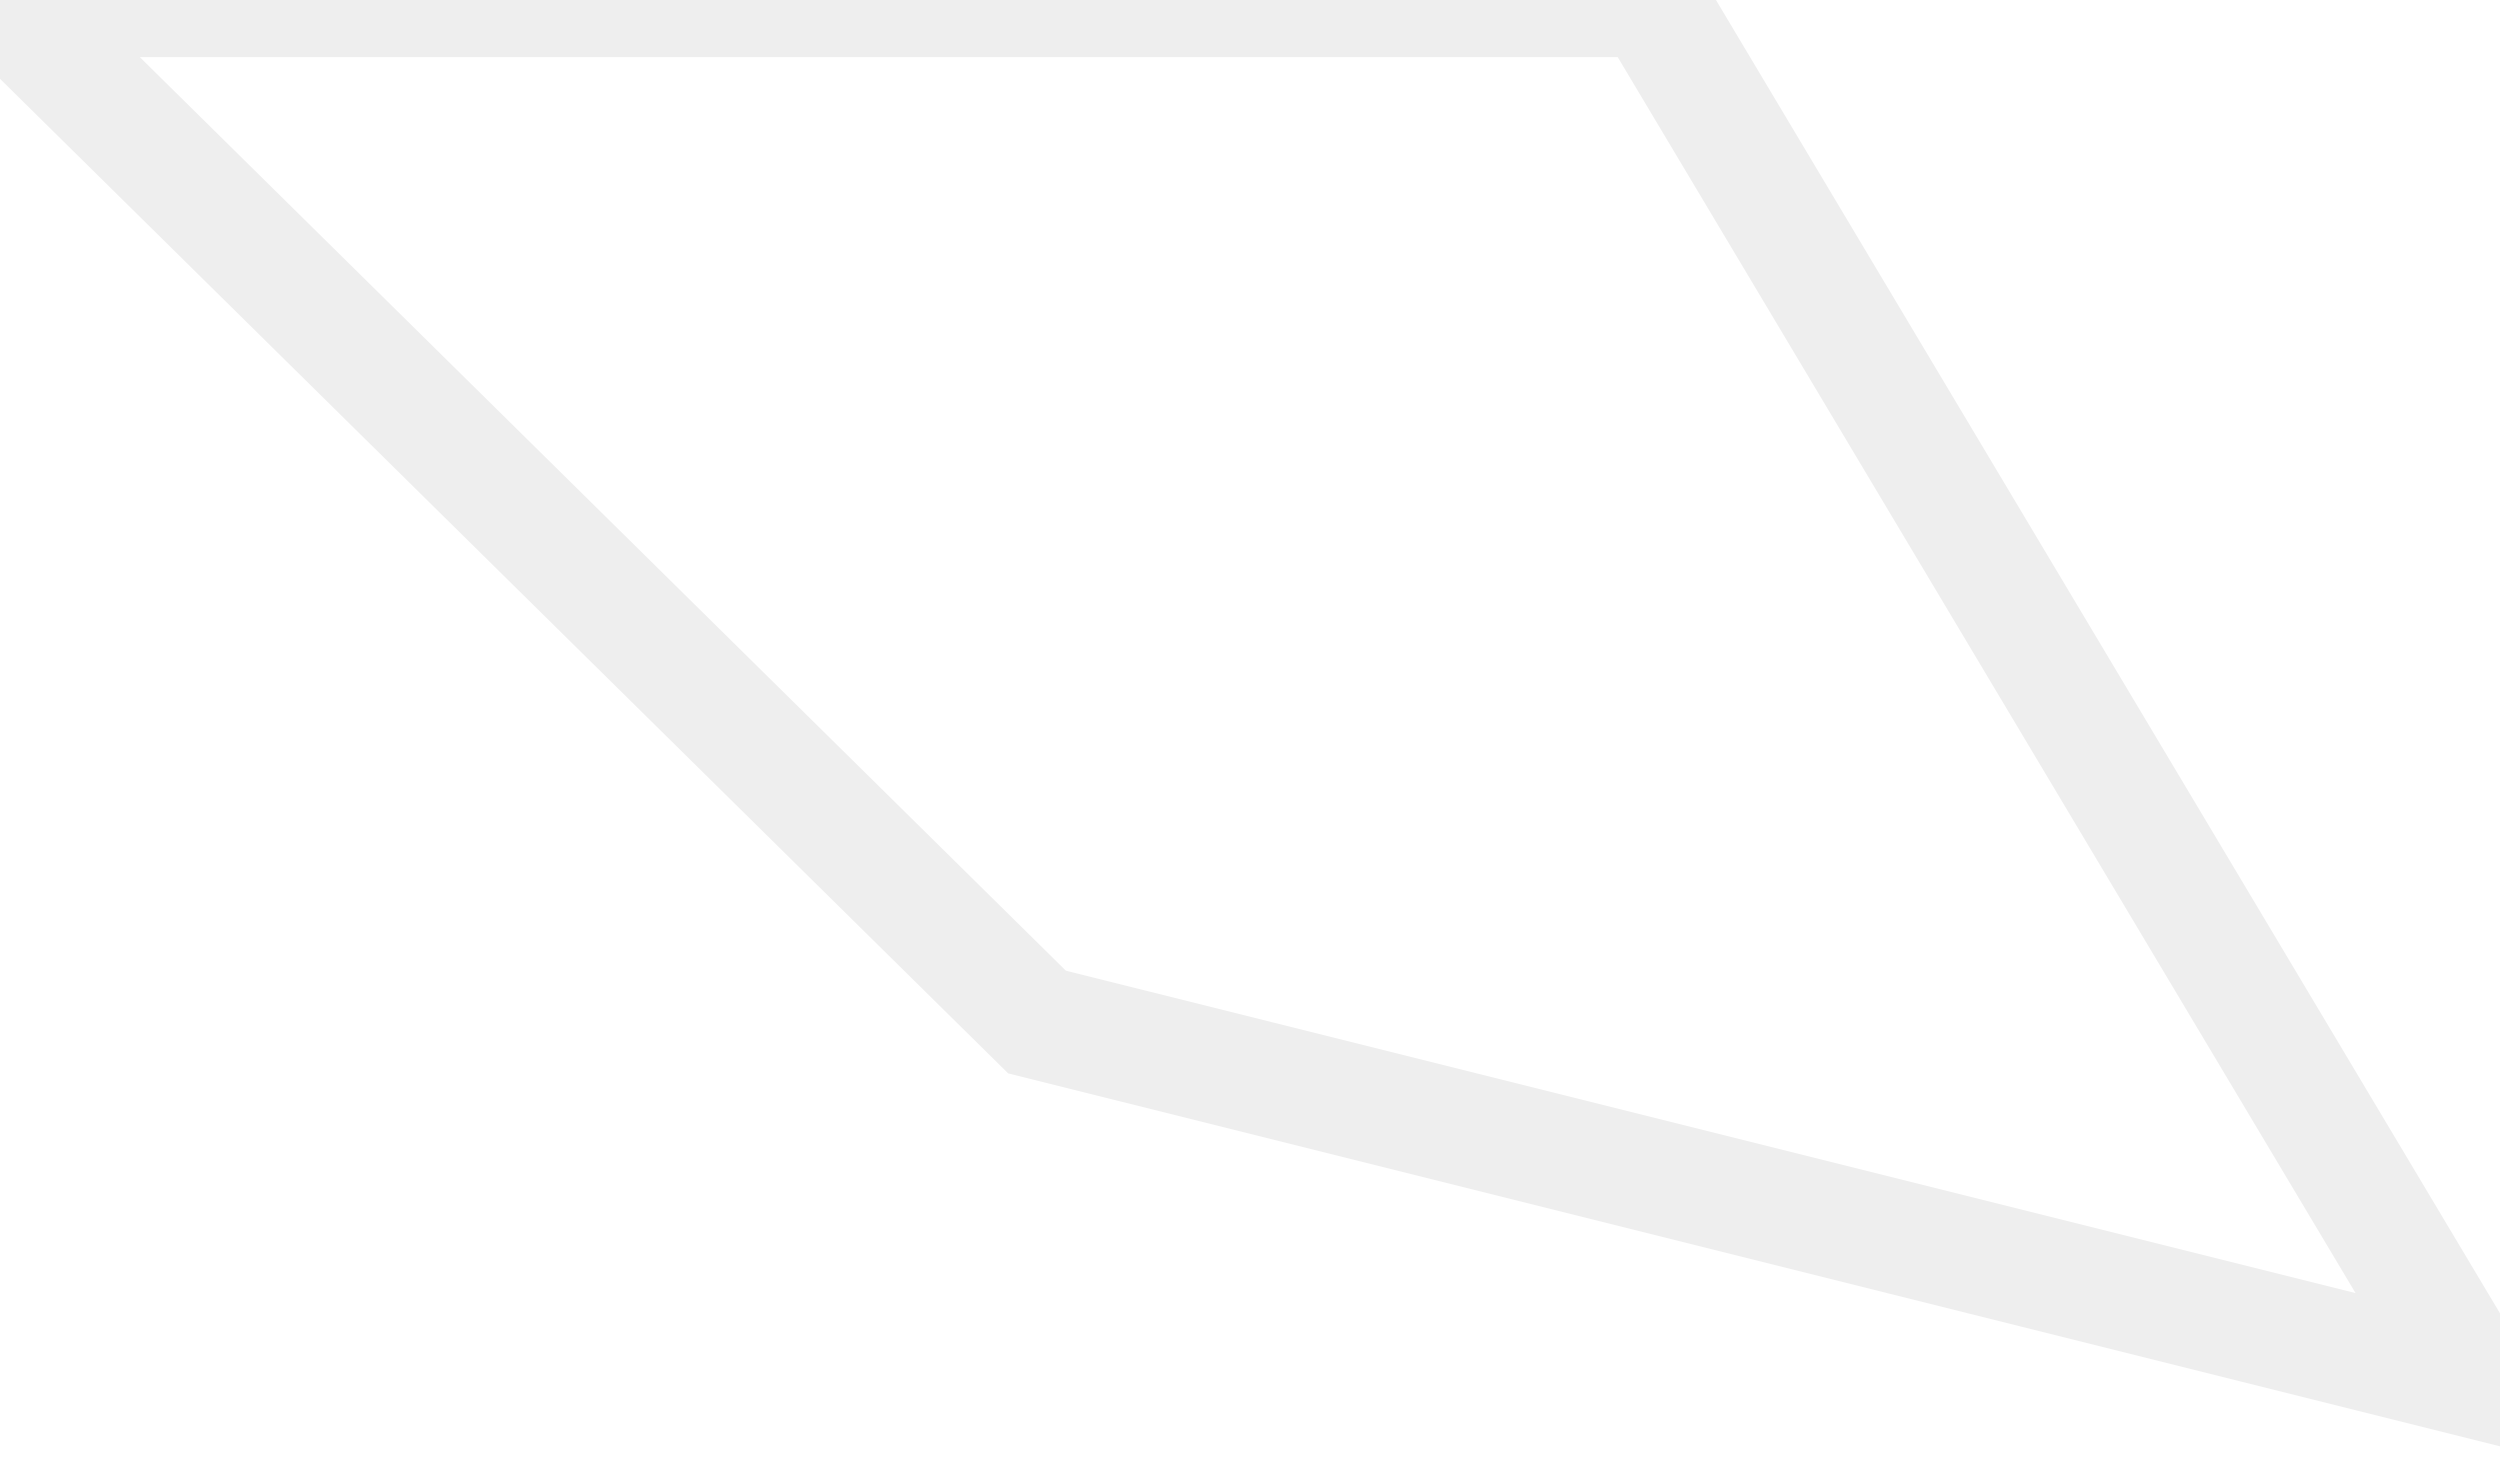 <svg width="22" height="13" viewBox="0 0 22 13" fill="none" xmlns="http://www.w3.org/2000/svg">
<path opacity="0.07" d="M9.126 8.994L0.012 0.003H14.52L21.775 12.156L9.126 8.994Z" stroke="#020202" stroke-miterlimit="10"/>
</svg>
